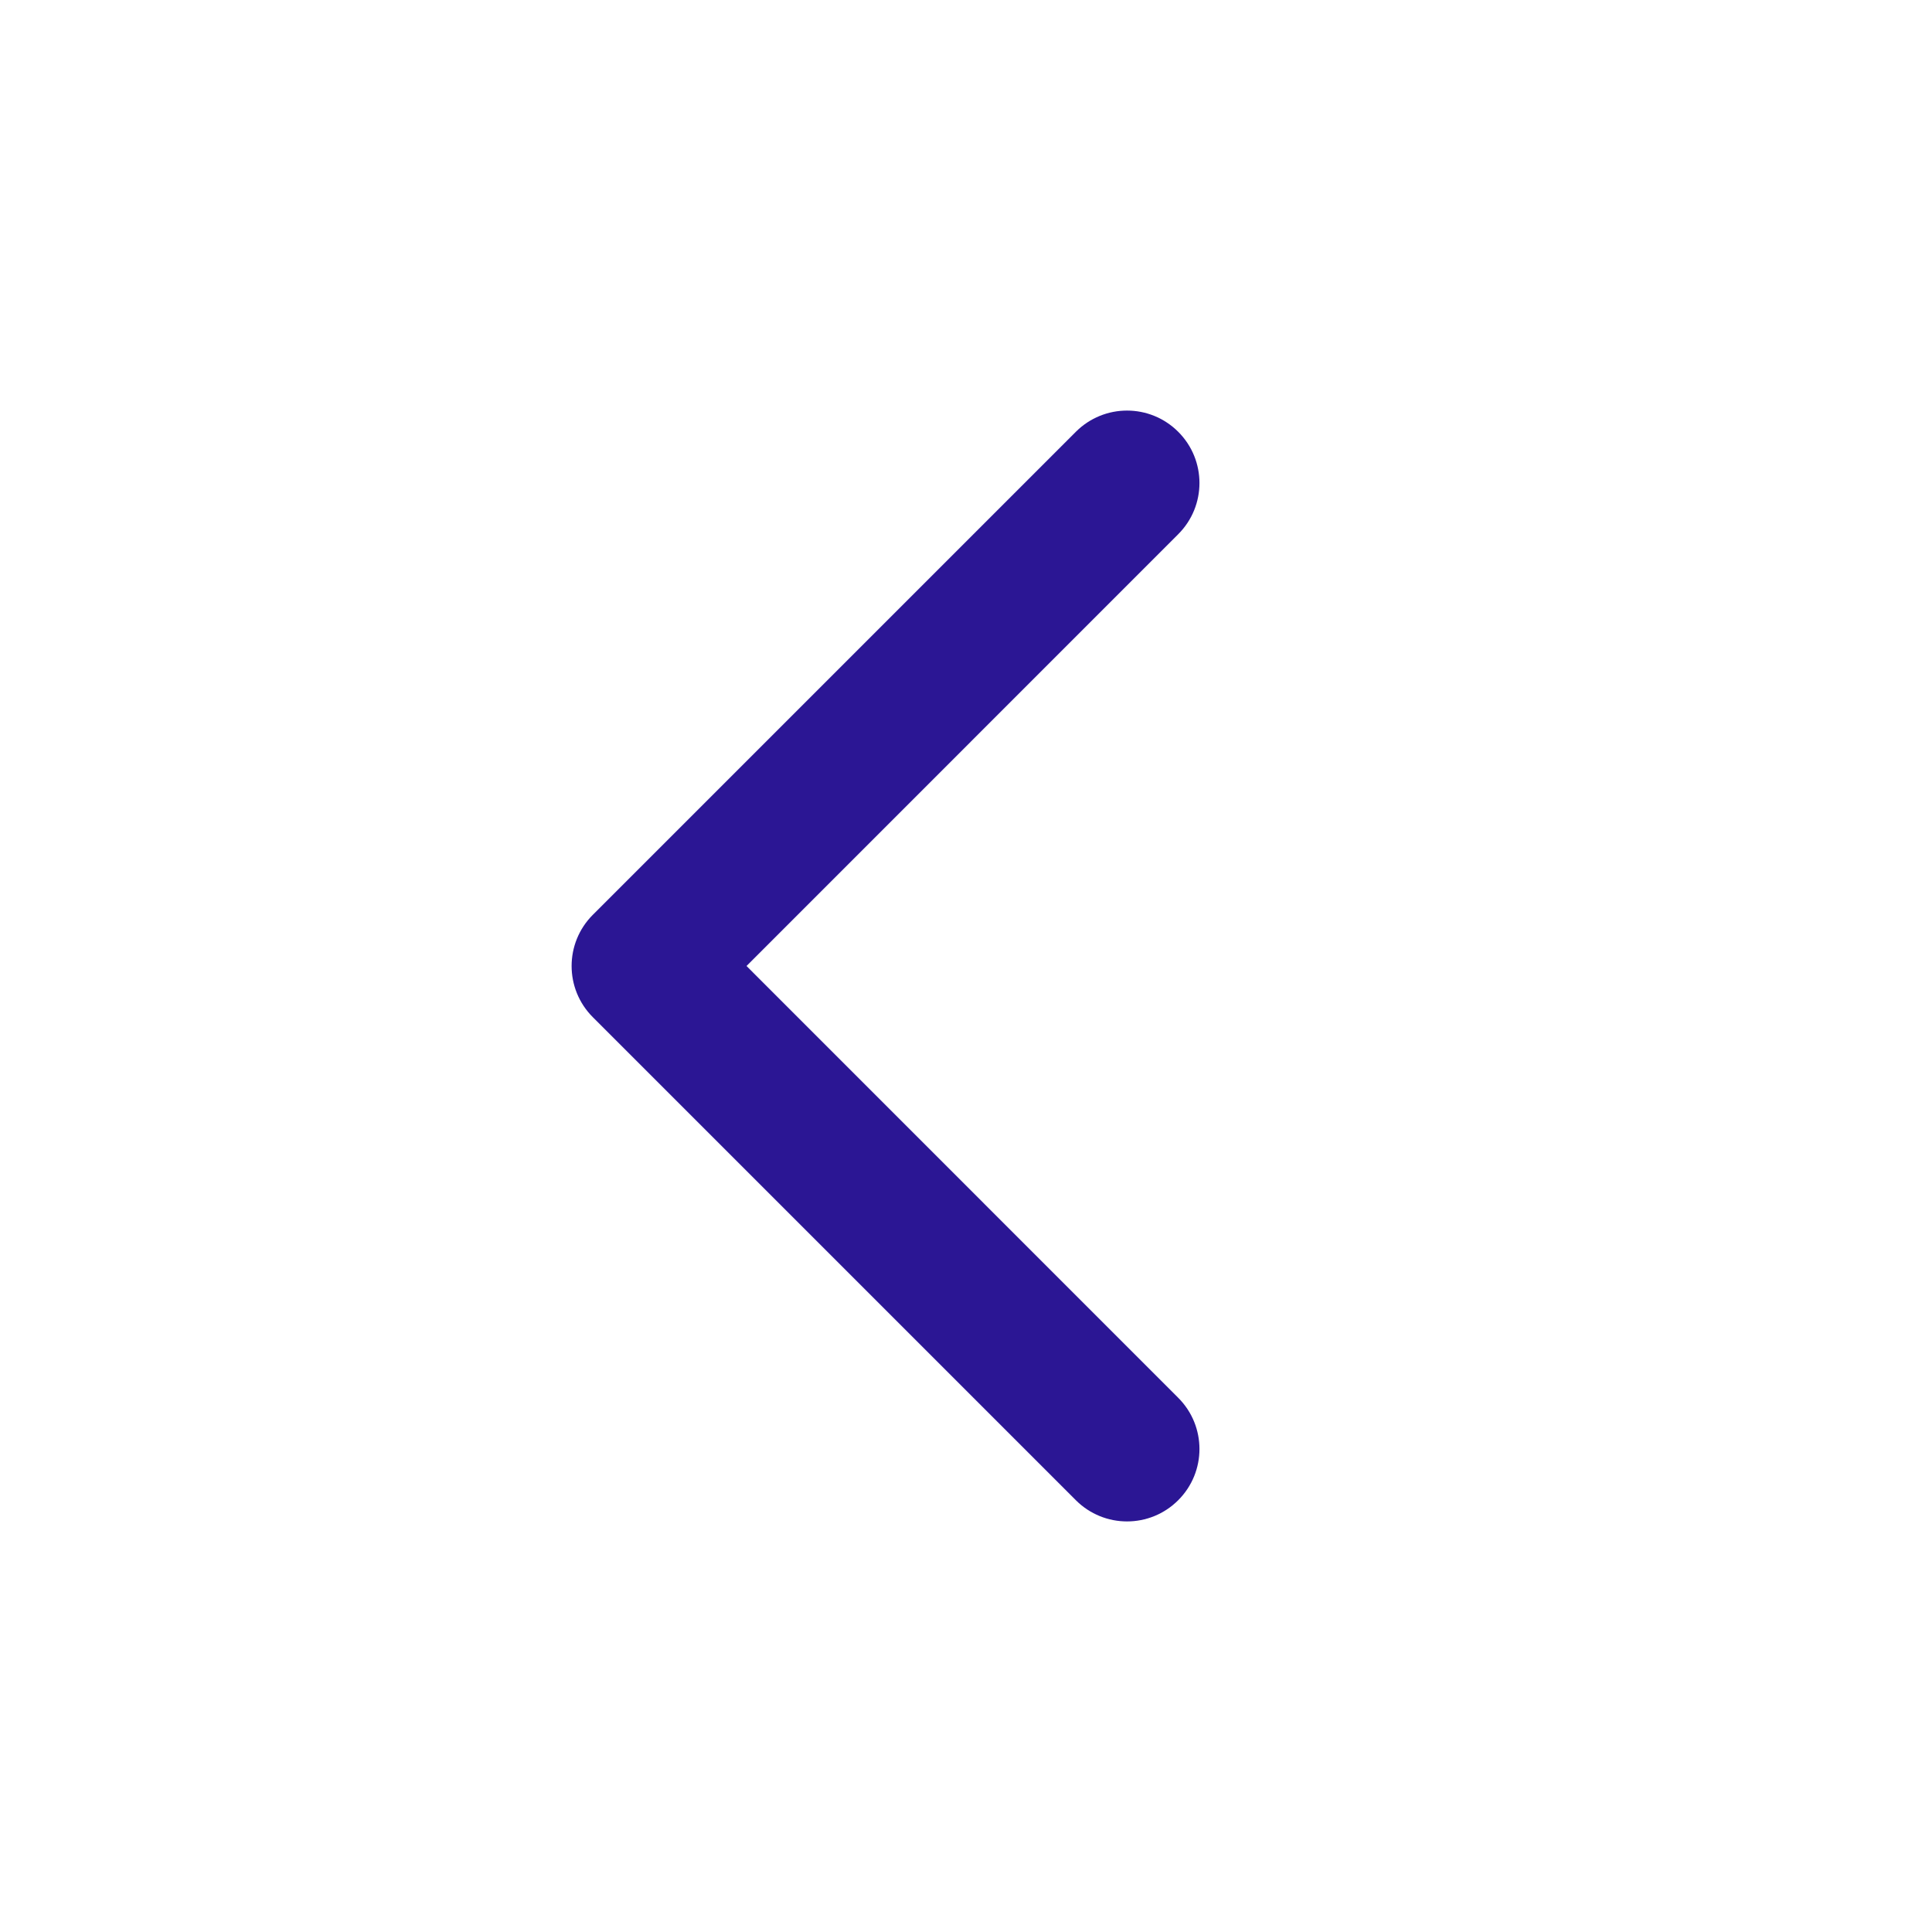 <svg width="20" height="20" viewBox="0 0 20 20" fill="none" xmlns="http://www.w3.org/2000/svg">
    <g id="icons / 20 / container">
        <path id="container" fill-rule="evenodd" clip-rule="evenodd" d="M12.197 4.47C12.49 4.763 12.49 5.237 12.197 5.53L7.728 10L12.197 14.47C12.49 14.763 12.49 15.237 12.197 15.53C11.904 15.823 11.43 15.823 11.137 15.53L6.137 10.53C5.844 10.237 5.844 9.763 6.137 9.47L11.137 4.47C11.43 4.177 11.904 4.177 12.197 4.47Z" fill="#2B1694"/>
    </g>
</svg>